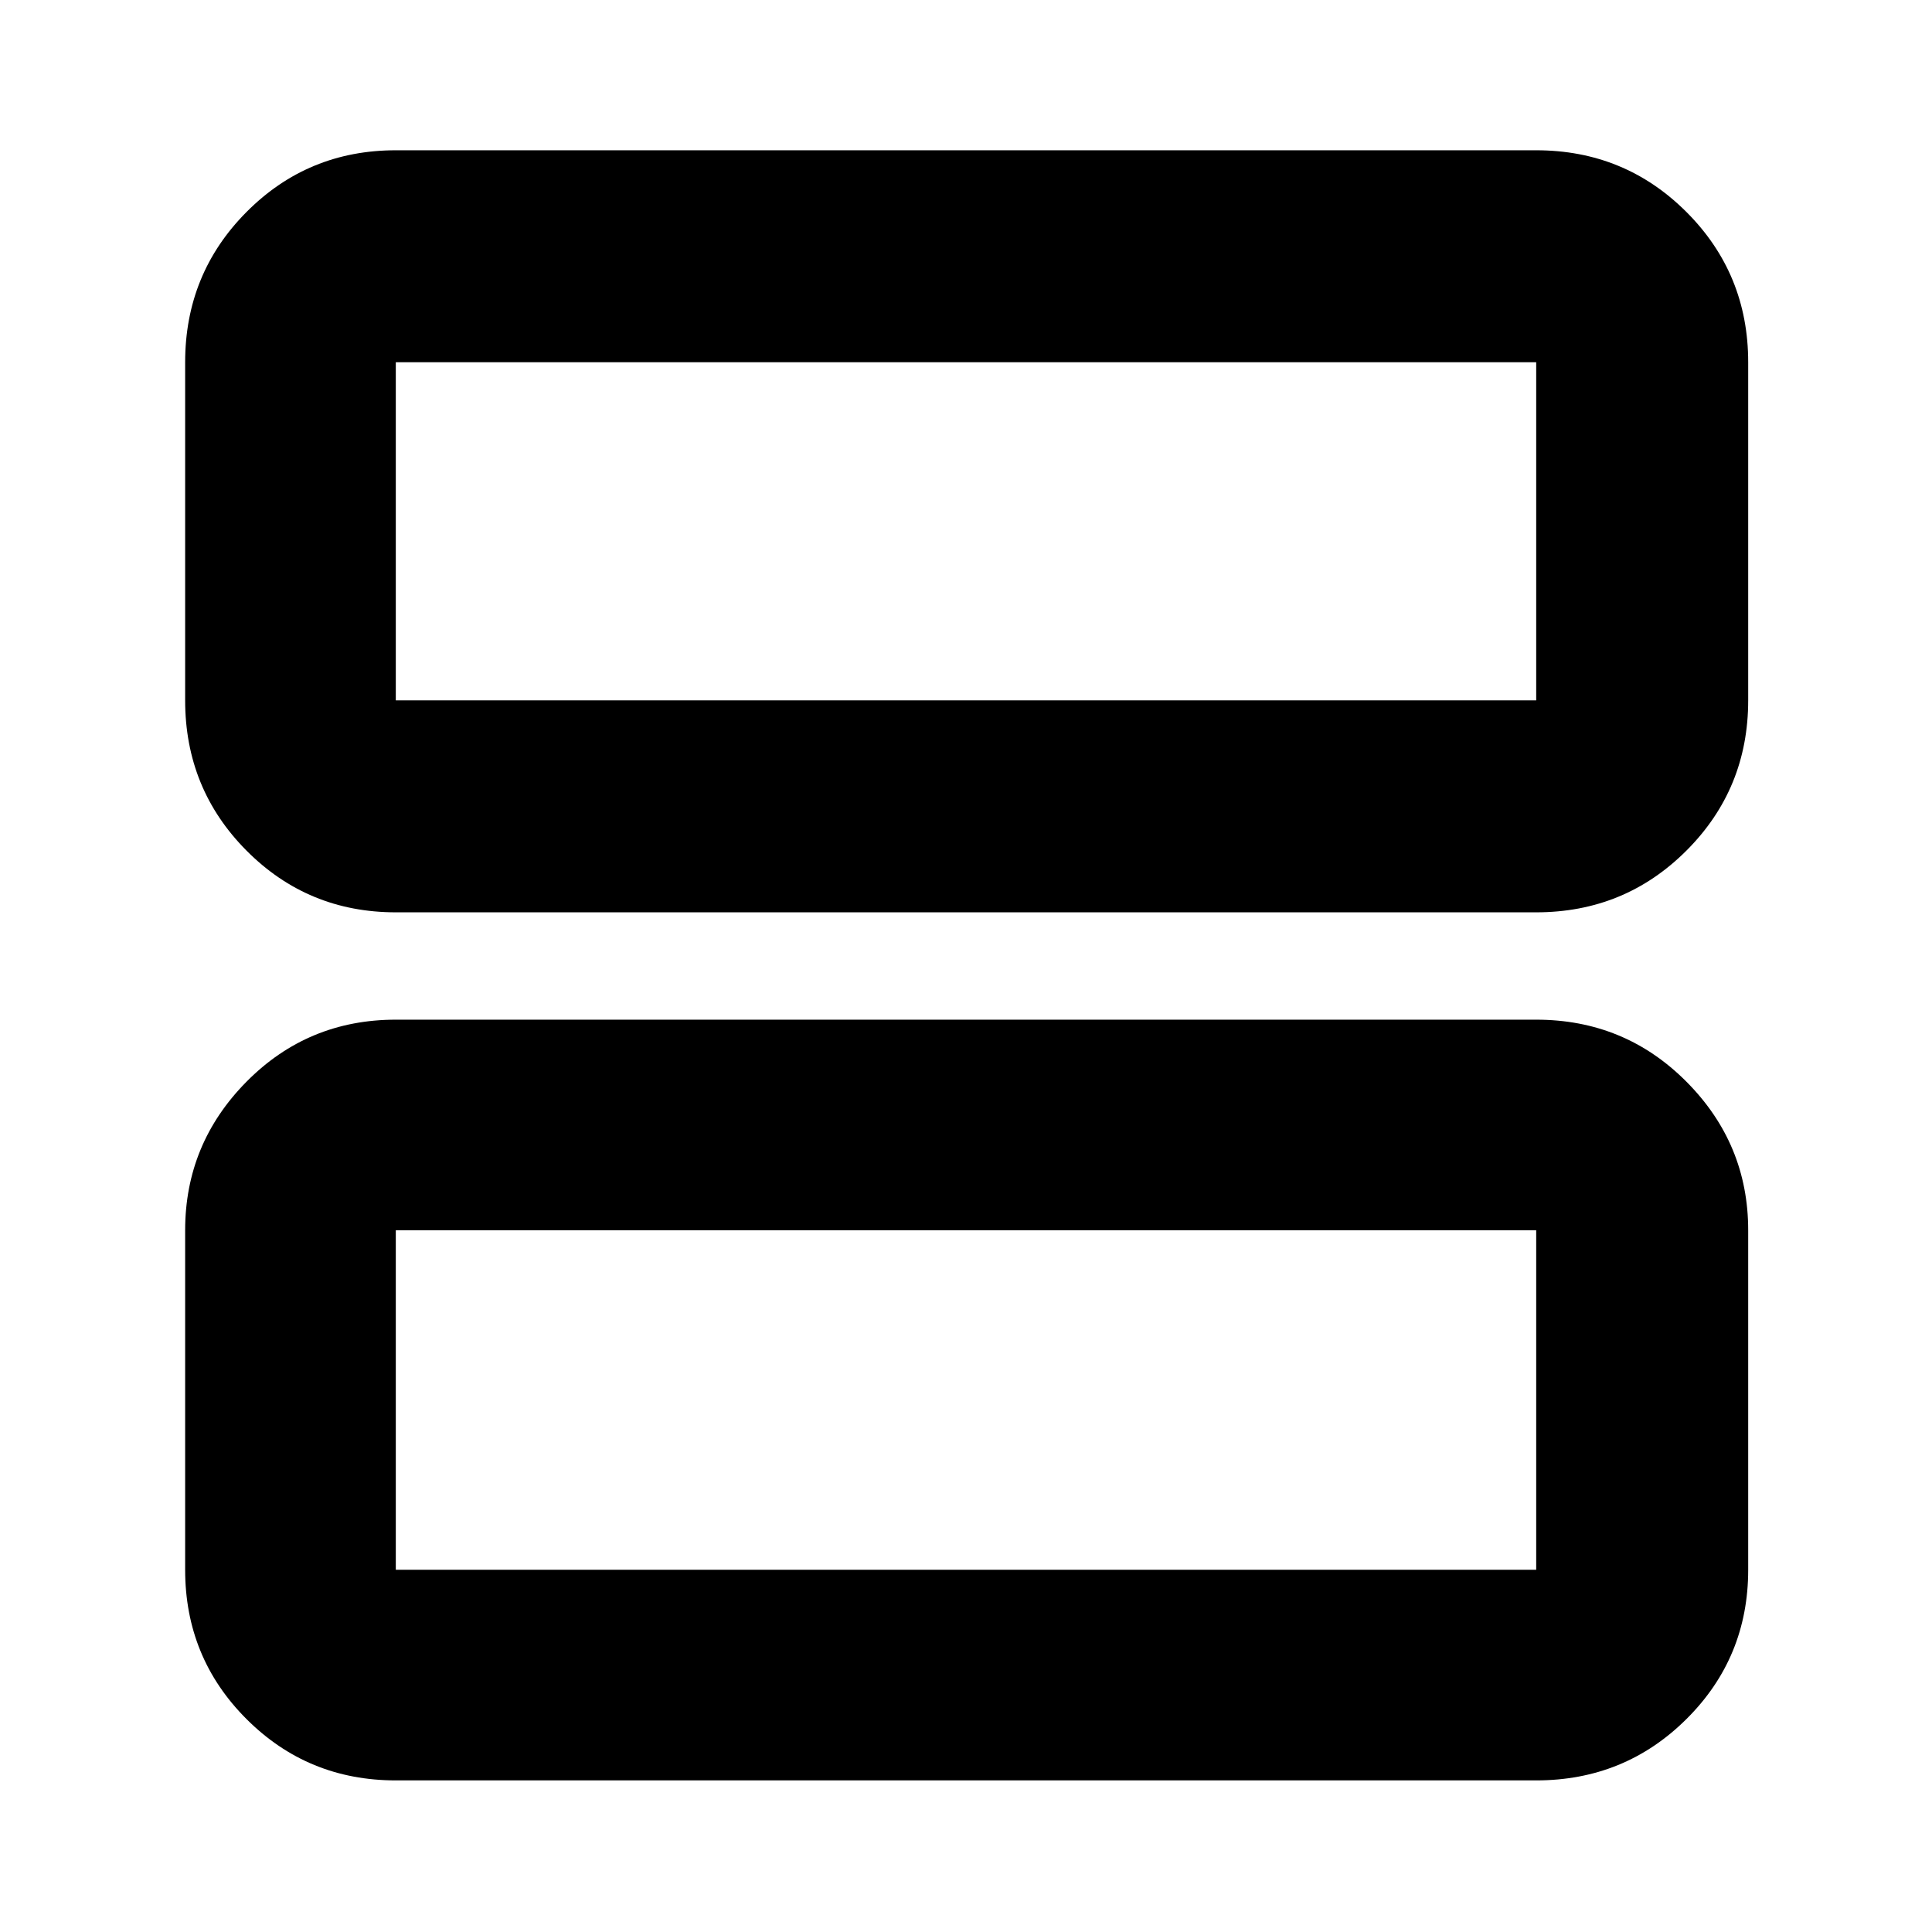 <svg xmlns="http://www.w3.org/2000/svg" height="40" viewBox="0 -960 960 960" width="40"><path d="M196.67-506.67q-43.7 0-74.19-30.68Q92-568.02 92-612v-168q0-43.98 30.48-74.65 30.49-30.68 74.19-30.68h566.66q43.98 0 74.66 30.68 30.68 30.67 30.68 74.65v168q0 43.98-30.68 74.65-30.68 30.68-74.66 30.68H196.67Zm0-105.33h566.66v-168H196.67v168Zm0 536.67q-43.7 0-74.19-30.49Q92-136.3 92-180v-168.67q0-43 30.48-73.83 30.49-30.83 74.19-30.83h566.66q43.98 0 74.66 30.83t30.68 73.83V-180q0 43.7-30.68 74.18-30.68 30.49-74.66 30.49H196.67Zm0-104.67h566.66v-168.67H196.67V-180Zm0-600v168-168Zm0 431.33V-180v-168.67Z"/></svg>